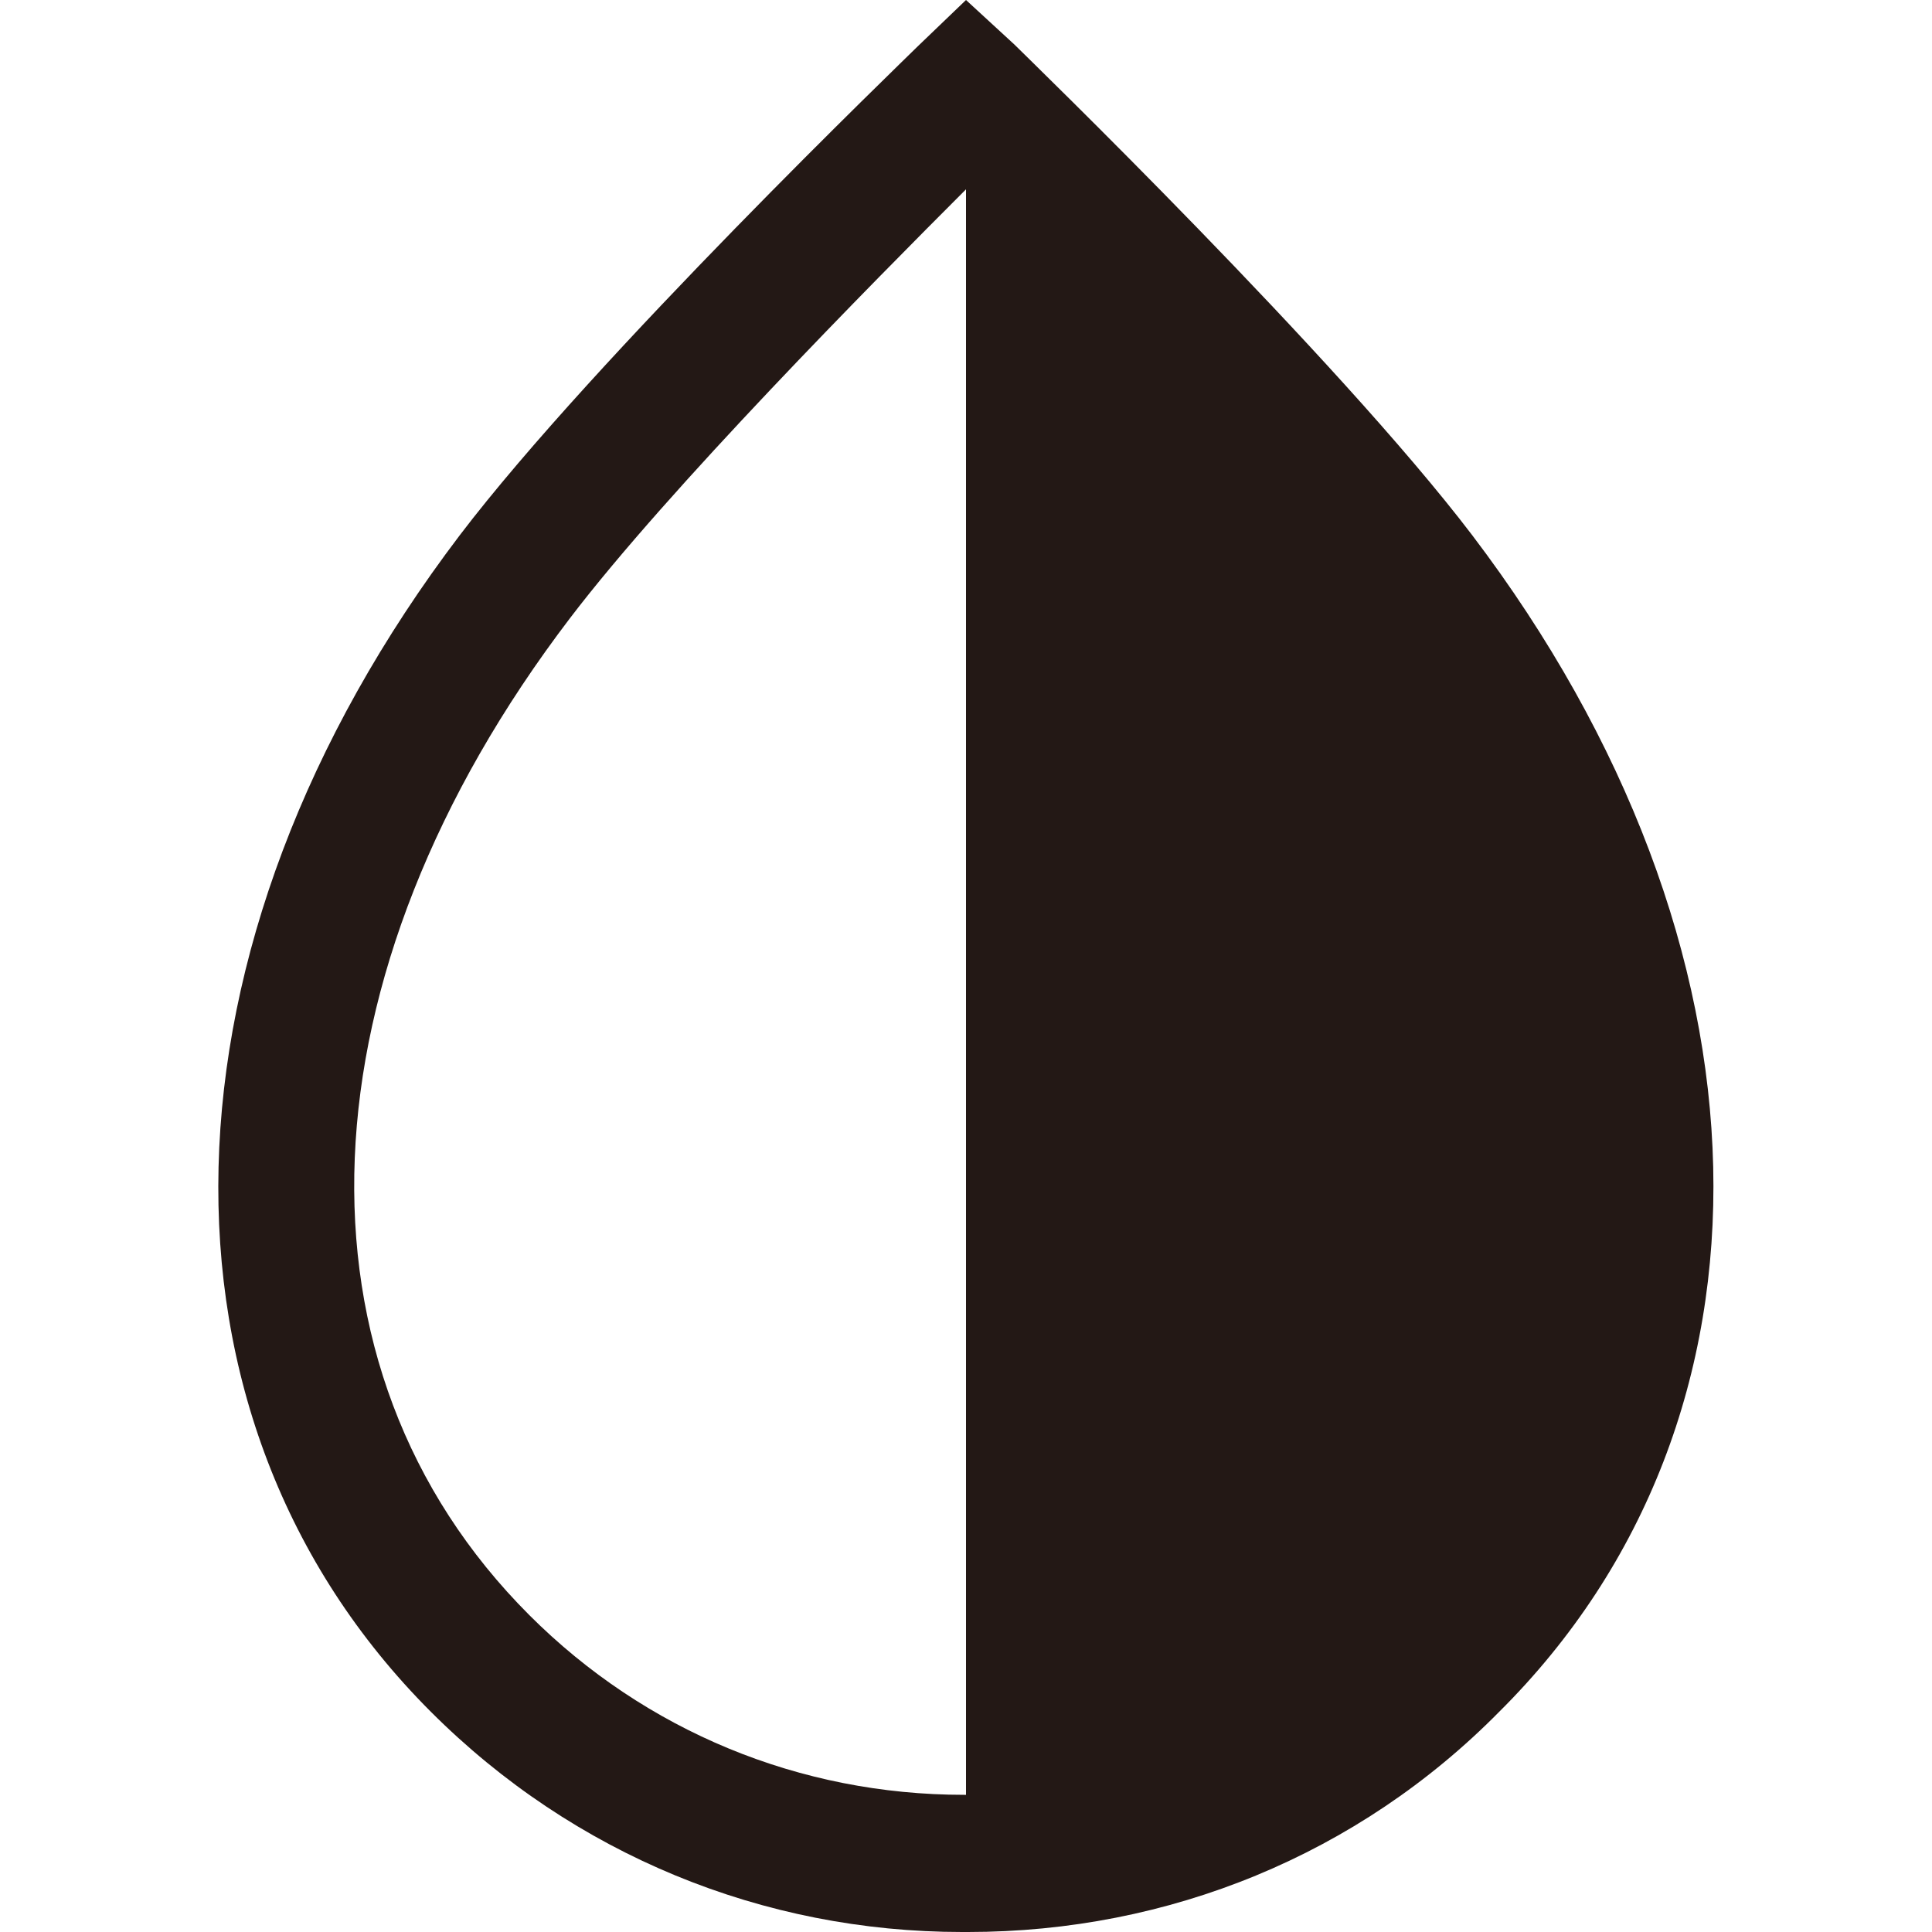 <?xml version="1.0" encoding="utf-8"?>
<!-- Generator: Adobe Illustrator 23.0.2, SVG Export Plug-In . SVG Version: 6.00 Build 0)  -->
<svg version="1.1" id="レイヤー_1" xmlns="http://www.w3.org/2000/svg" xmlns:xlink="http://www.w3.org/1999/xlink" x="0px"
	 y="0px" viewBox="0 0 100 100" height="100px" style="enable-background:new 0 0 100 100;" xml:space="preserve">
<style type="text/css">
	.st0{fill:#231815;}
</style>
<path class="st0" d="M76.2,27.7c-7-9.2-23-24.7-23.7-25.4L50,0l-2.5,2.4C46.9,3,30.8,18.5,23.8,27.7C7.7,48.9,7.1,73.4,22.3,88.6
	C29.7,96,39.5,100,49.8,100c0.1,0,0.2,0,0.3,0c10.4,0,20.2-4,27.5-11.4C92.9,73.4,92.3,48.9,76.2,27.7z M49.9,92.9
	c-8.5,0-16.5-3.3-22.5-9.3c-12.8-12.8-12-33.1,2.1-51.6C34.6,25.3,45.2,14.6,50,9.8v83.1c0,0,0,0,0,0C49.9,92.9,49.9,92.9,49.9,92.9
	z"/>
</svg>
